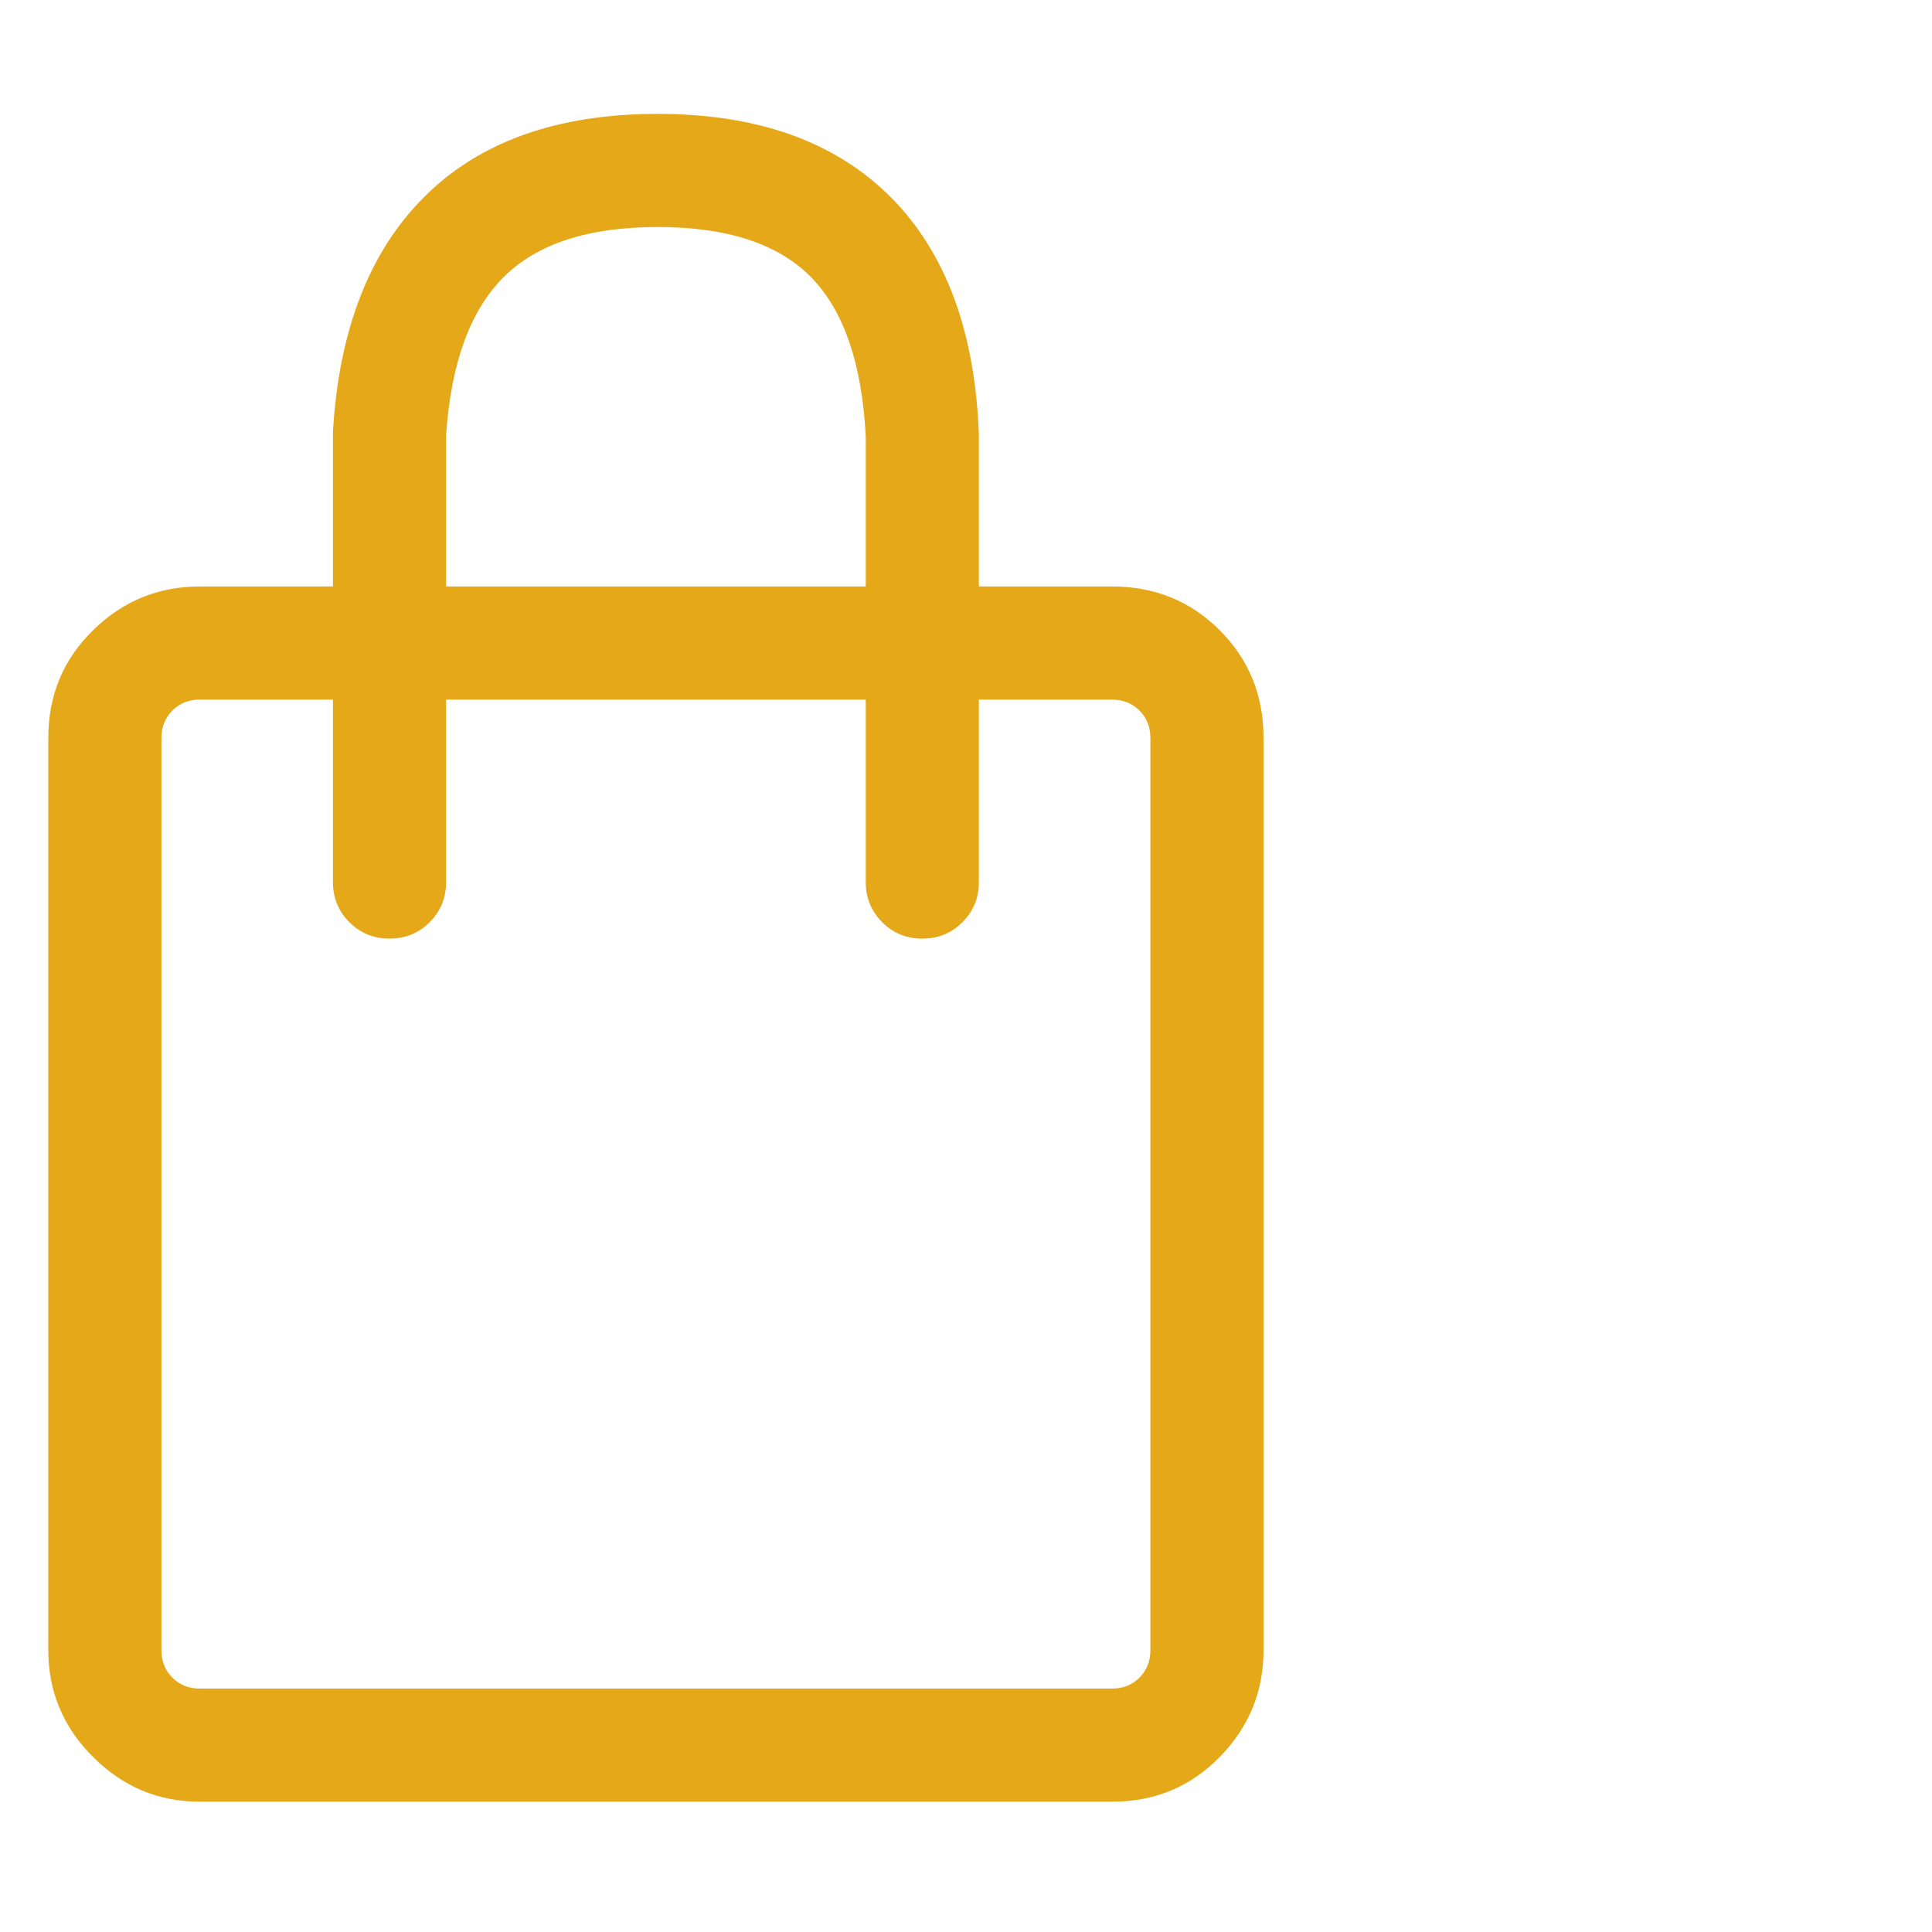 <svg width="18" height="18" viewBox="0 0 18 18" xmlns="http://www.w3.org/2000/svg">
  <g clip-path="url(#clip0_1_614)">
    <path
      d="M3.102 5.464V4.019C3.159 3.067 3.445 2.336 3.961 1.826C4.476 1.316 5.199 1.061 6.128 1.061C7.058 1.061 7.78 1.319 8.296 1.834C8.811 2.35 9.086 3.09 9.12 4.053V5.464H10.361C10.758 5.464 11.092 5.6 11.364 5.872C11.636 6.144 11.772 6.478 11.772 6.875V15.375C11.772 15.76 11.636 16.092 11.364 16.369C11.092 16.647 10.758 16.786 10.361 16.786H1.861C1.476 16.786 1.144 16.647 0.867 16.369C0.589 16.092 0.45 15.76 0.45 15.375V6.875C0.45 6.478 0.589 6.144 0.867 5.872C1.144 5.6 1.476 5.464 1.861 5.464H3.102ZM4.156 5.464H8.066V4.07C8.032 3.39 7.862 2.894 7.556 2.582C7.25 2.271 6.774 2.115 6.128 2.115C5.482 2.115 5.003 2.271 4.692 2.582C4.38 2.894 4.202 3.384 4.156 4.053V5.464ZM3.102 6.518H1.861C1.759 6.518 1.674 6.552 1.606 6.62C1.538 6.688 1.504 6.773 1.504 6.875V15.375C1.504 15.477 1.538 15.562 1.606 15.63C1.674 15.698 1.759 15.732 1.861 15.732H10.361C10.463 15.732 10.548 15.698 10.616 15.63C10.684 15.562 10.718 15.477 10.718 15.375V6.875C10.718 6.773 10.684 6.688 10.616 6.62C10.548 6.552 10.463 6.518 10.361 6.518H9.12V8.218C9.12 8.365 9.069 8.49 8.967 8.592C8.865 8.694 8.741 8.745 8.593 8.745C8.446 8.745 8.321 8.694 8.219 8.592C8.117 8.49 8.066 8.365 8.066 8.218V6.518H4.156V8.218C4.156 8.365 4.105 8.49 4.003 8.592C3.901 8.694 3.777 8.745 3.629 8.745C3.482 8.745 3.357 8.694 3.255 8.592C3.153 8.49 3.102 8.365 3.102 8.218V6.518Z"
      fill="#E4A818" 
    />
  </g>
  <defs>
    <clipPath id="clip0_1_614">
      <rect width="17" height="17" fill="white" transform="matrix(1 0 0 -1 0.45 17.5)" />
    </clipPath>
  </defs>
</svg>
